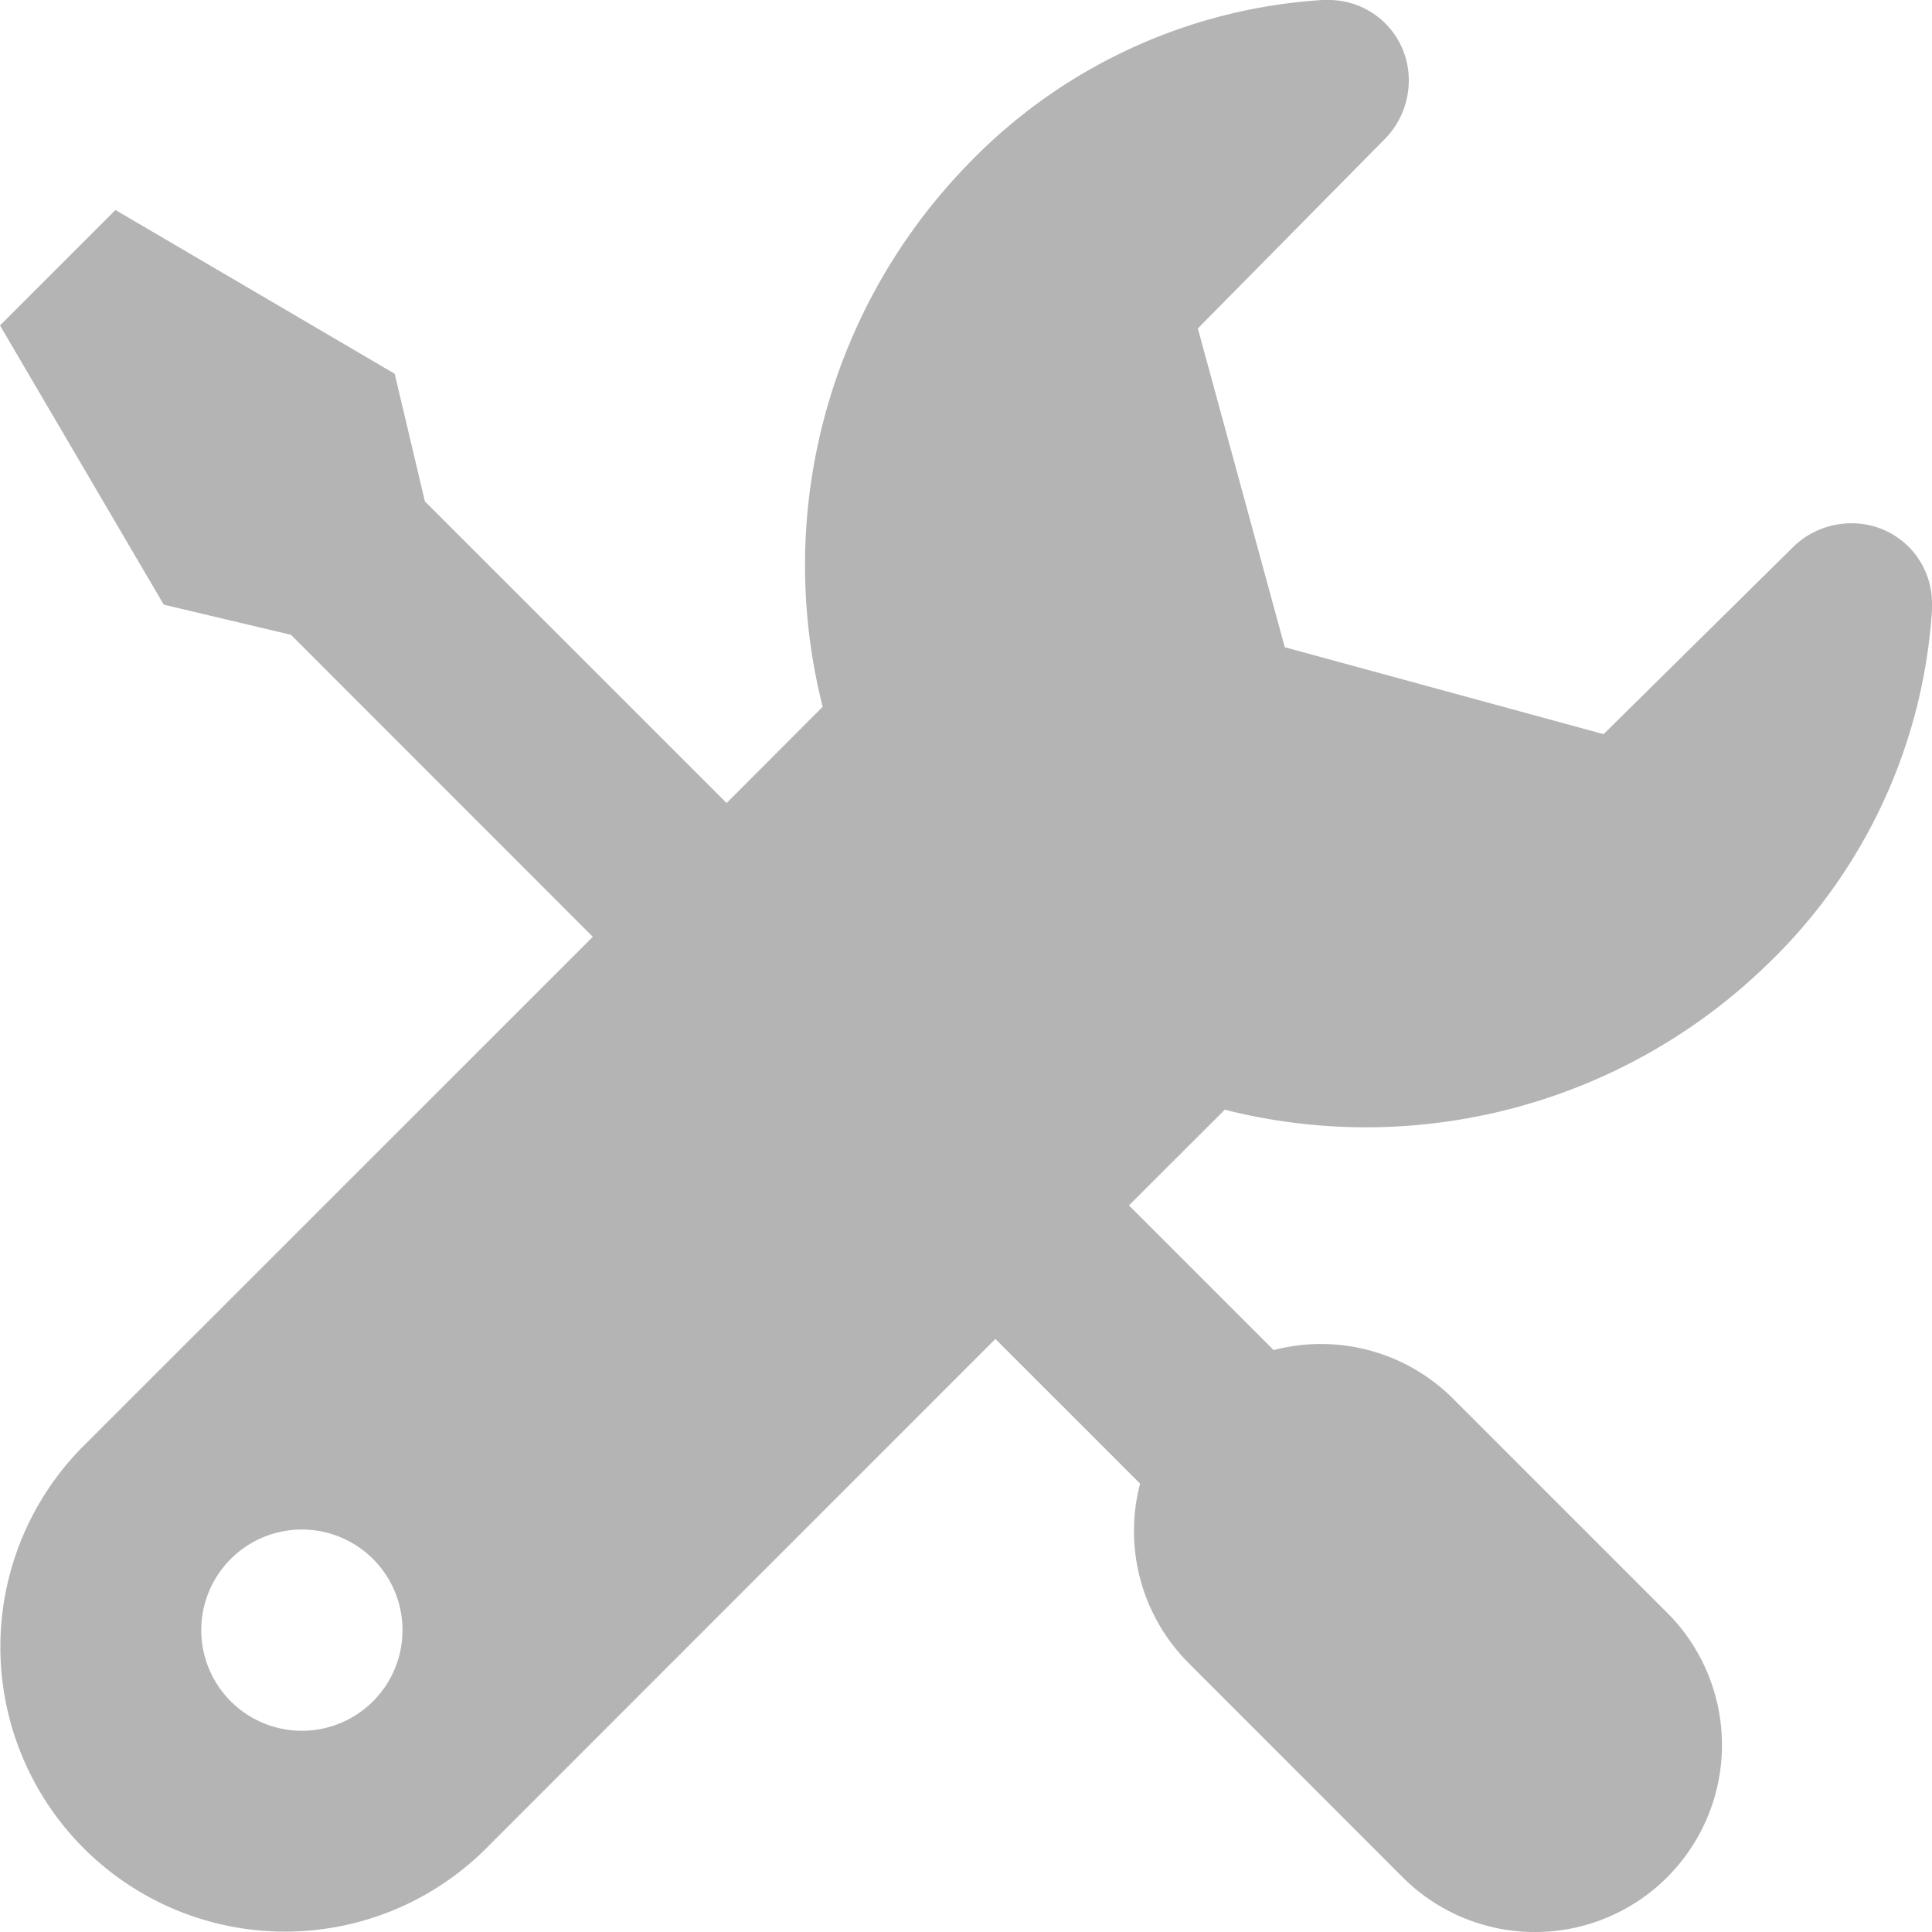 <svg xmlns="http://www.w3.org/2000/svg" width="84" height="84" viewBox="0 0 84 84">
  <defs>
    <style>
      .a {
        fill: #b4b4b4;
        fill-rule: evenodd;
      }
    </style>
  </defs>
  <title>サポートトップ</title>
  <path class="a" d="M69.72,31.92,55.86,28.14,52.08,14.28,60.252,6a3.622,3.622,0,0,0,1-2.486A3.482,3.482,0,0,0,57.8,0h-.3A23.425,23.425,0,0,0,42.087,7.14,25.006,25.006,0,0,0,35.769,30.73l-4.178,4.184L18.474,21.8,17.16,16.25,5.02,9.13,0,14.149,7.121,26.29,12.65,27.6,25.775,40.73,3.5,63A12.376,12.376,0,0,0,21,80.5L43.278,58.216l6.291,6.29a8.127,8.127,0,0,0,2.117,7.808l9.3,9.306a8.131,8.131,0,1,0,11.5-11.5l-9.3-9.3A8.124,8.124,0,0,0,55.376,58.7l-6.291-6.291,4.167-4.161A25.034,25.034,0,0,0,76.86,41.913,23.425,23.425,0,0,0,84,26.5v-.3a3.481,3.481,0,0,0-3.517-3.449,3.617,3.617,0,0,0-2.487,1ZM8.75,70.875a4.375,4.375,0,1,1,4.375,4.376A4.377,4.377,0,0,1,8.75,70.875Z"/>
</svg>
